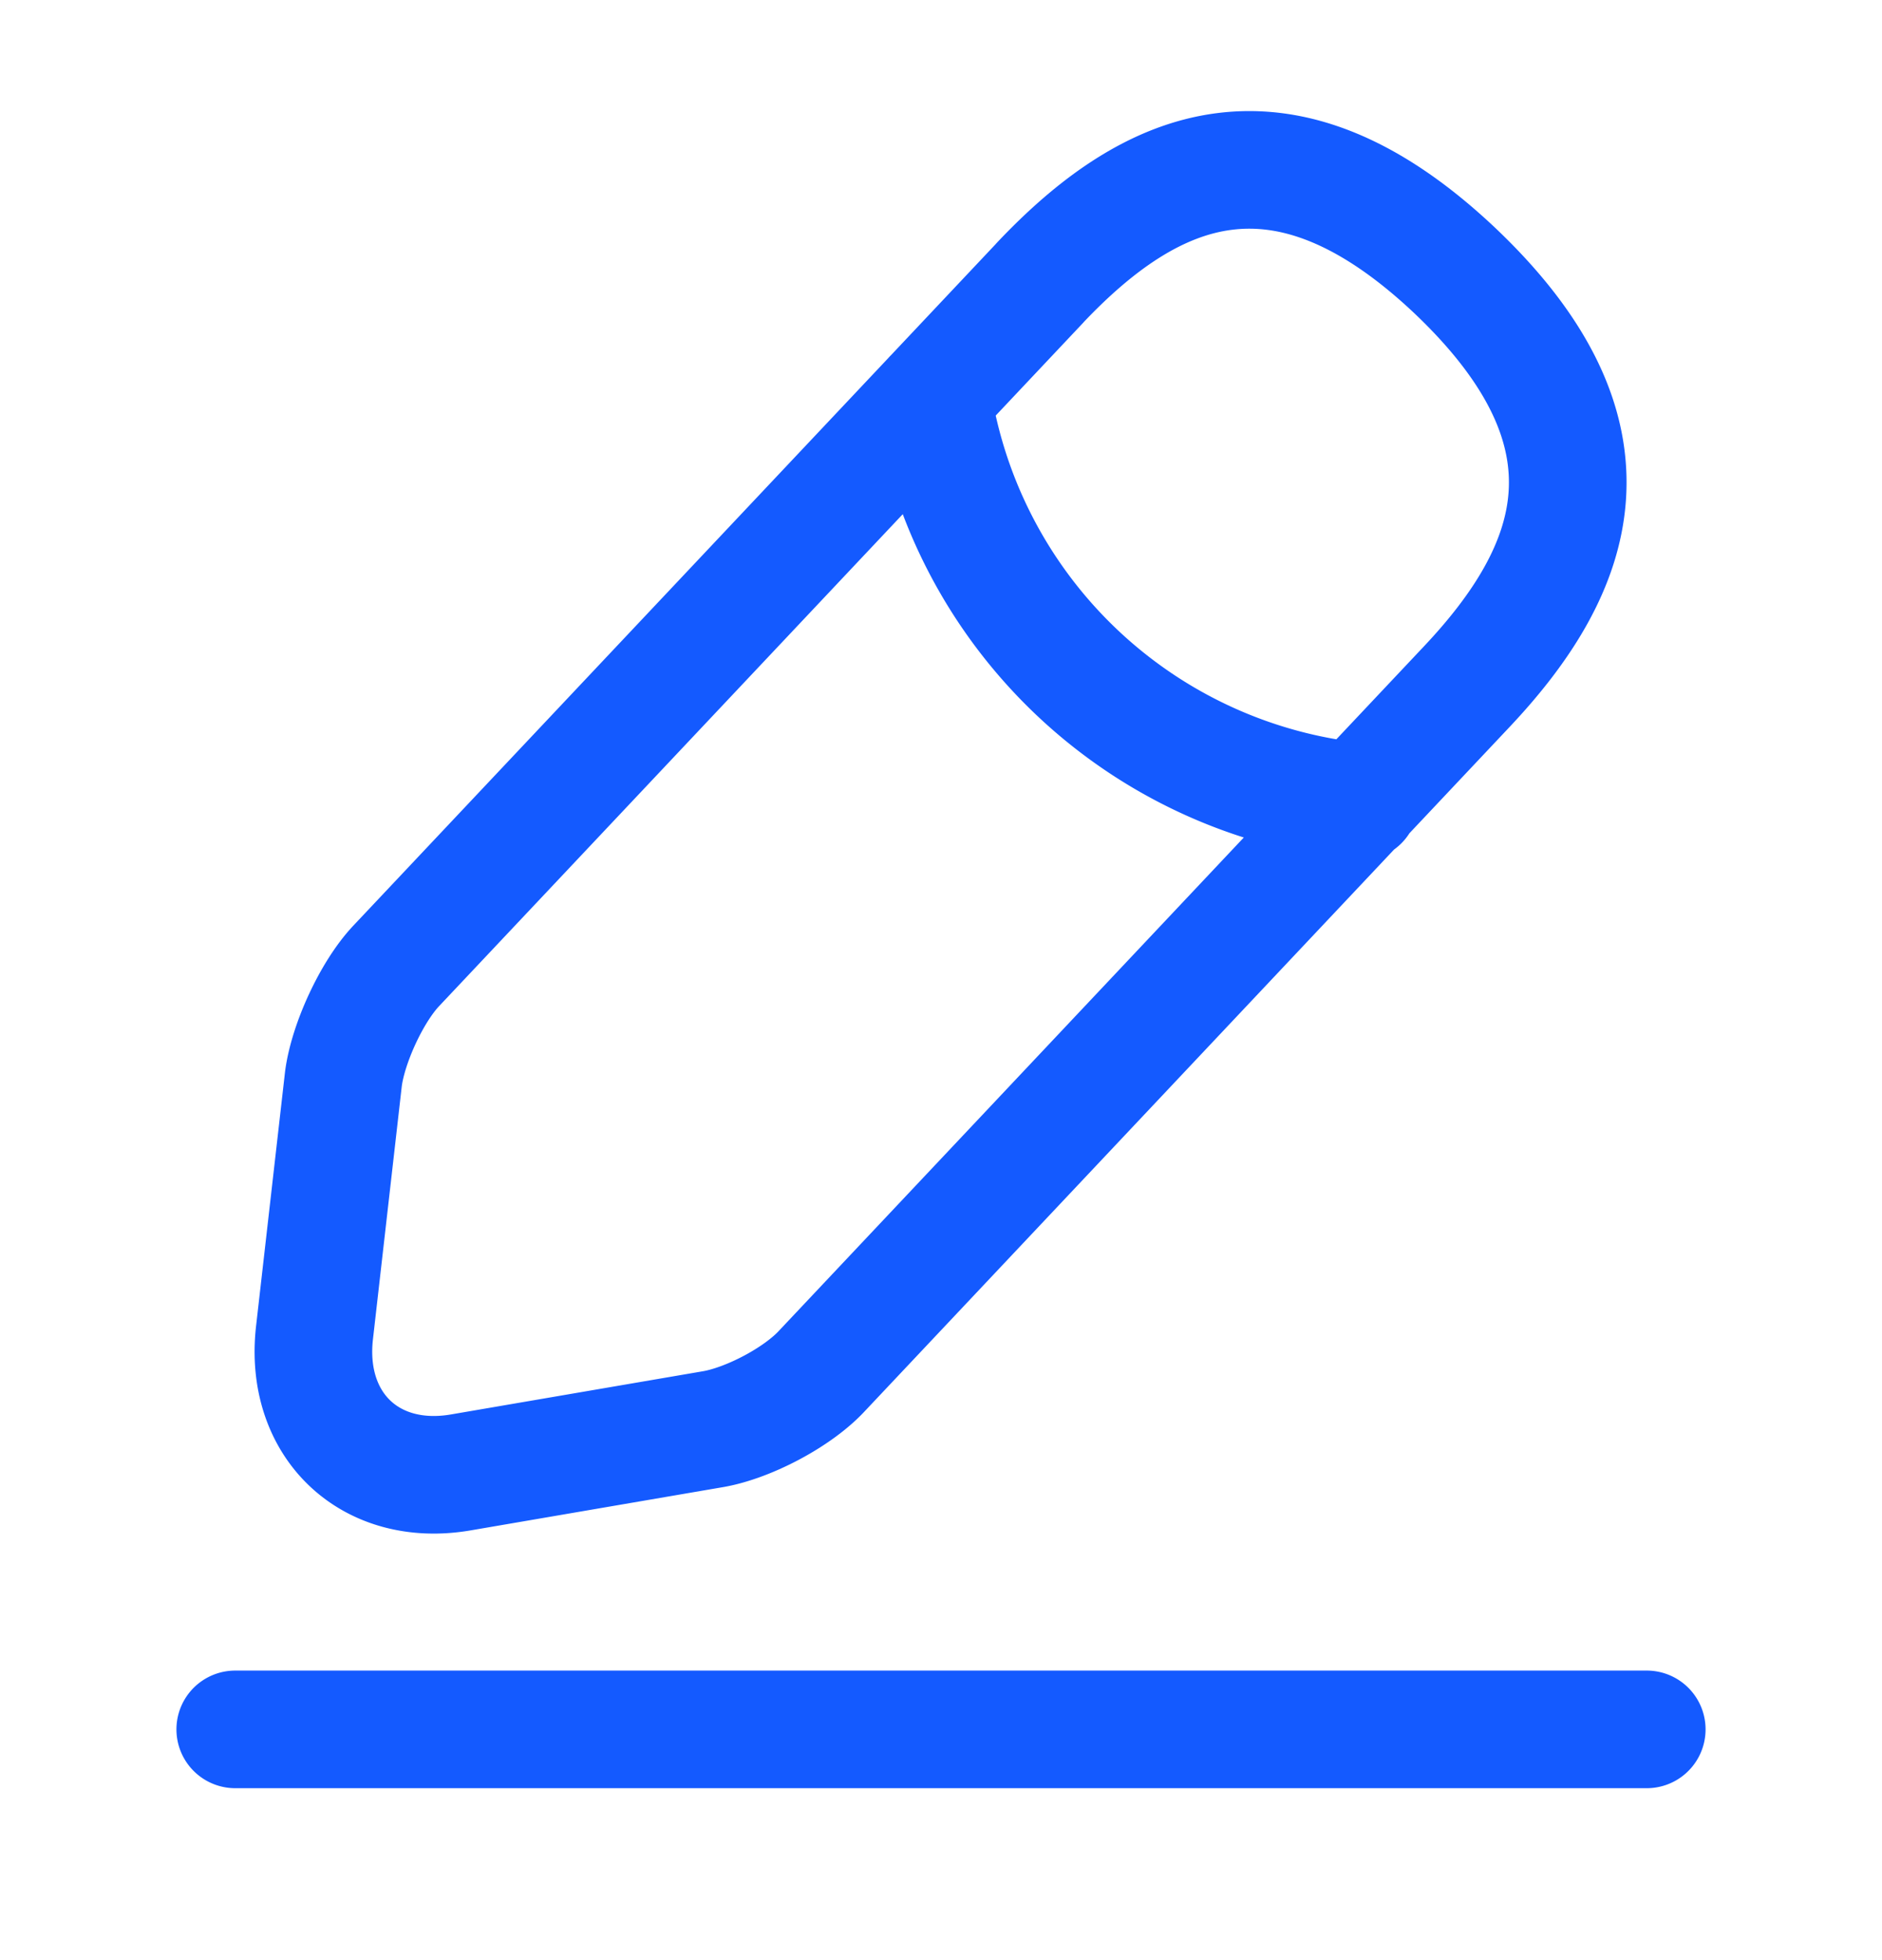 <svg width="24" height="25" fill="none" xmlns="http://www.w3.org/2000/svg"><path d="M13.26 3.61l-8.21 8.712c-.31.331-.61.983-.67 1.434l-.37 3.248c-.13 1.173.71 1.976 1.87 1.775l3.22-.552c.45-.08 1.08-.41 1.39-.751l8.21-8.713c1.42-1.504 2.06-3.218-.15-5.314-2.2-2.075-3.87-1.343-5.29.16zm-1.37 1.453a6.133 6.133 0 005.45 5.163M3 22.057h18" stroke="#145AFF" stroke-width="1.5" stroke-miterlimit="10" stroke-linecap="round" stroke-linejoin="round"/></svg>